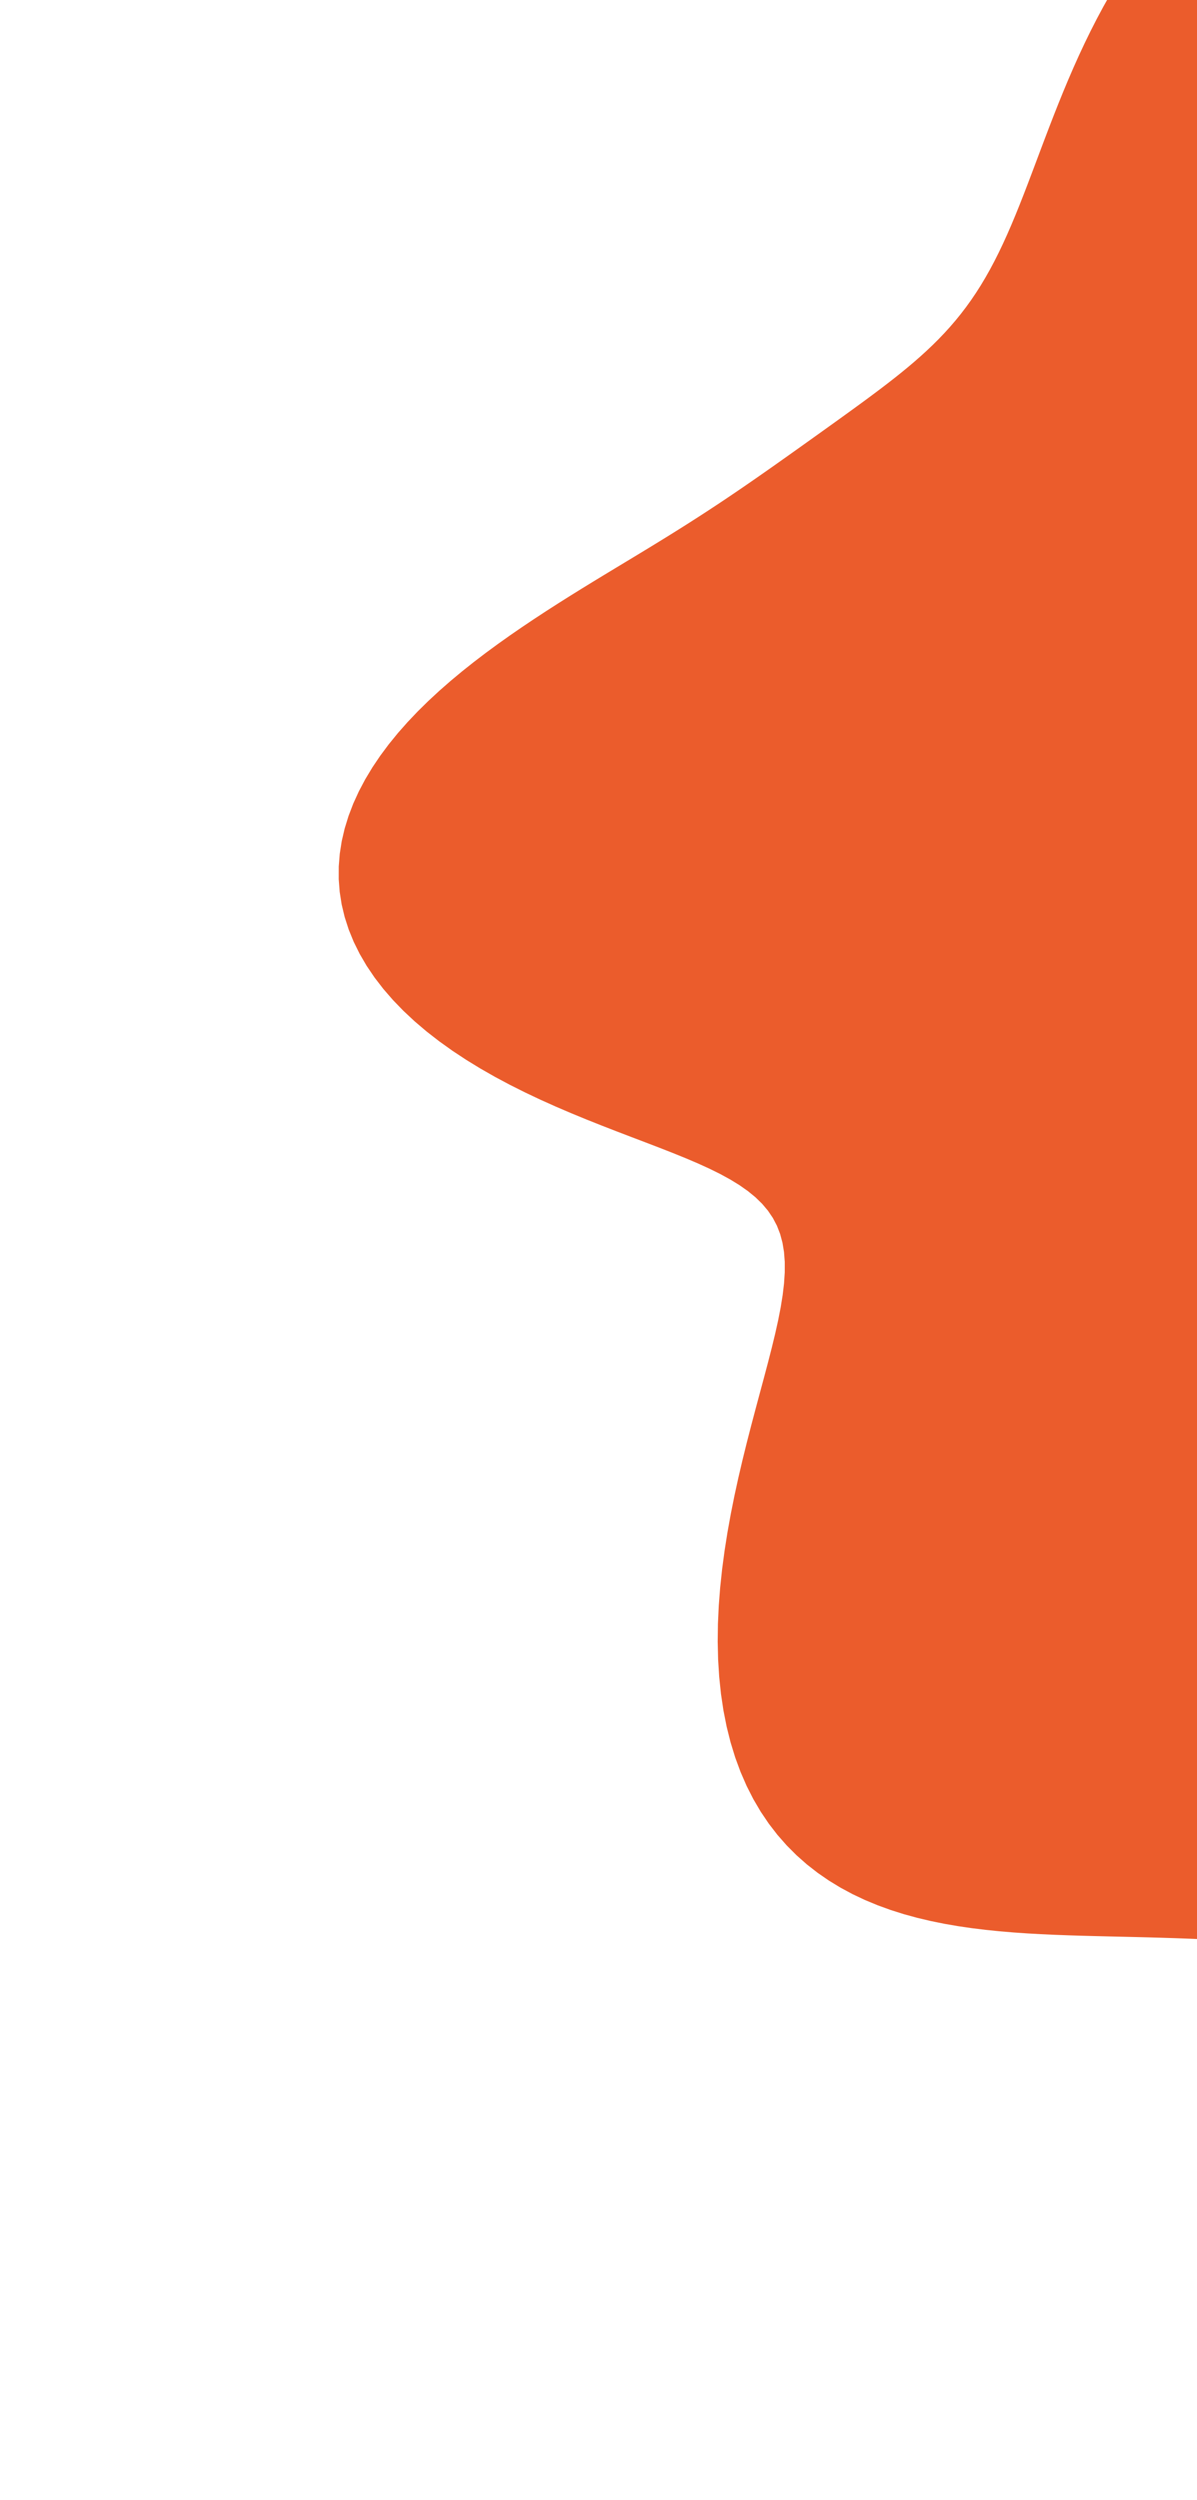 <svg width="493" height="1029" viewBox="0 0 493 1029" fill="none" xmlns="http://www.w3.org/2000/svg">
<path fill-rule="evenodd" clip-rule="evenodd" d="M764.785 90.423L769.352 90.007L774.082 89.465L778.975 88.812L784.029 88.063L789.24 87.233L794.607 86.337L800.124 85.392L805.787 84.412L811.59 83.412L817.526 82.408L823.589 81.414L829.77 80.444L836.063 79.513L842.458 78.634L848.947 77.82L855.519 77.084L862.164 76.438L868.873 75.893L875.633 75.461L882.434 75.153L889.262 74.98L896.104 74.952L902.944 75.082L909.765 75.382L916.546 75.865L923.267 76.544L929.904 77.431L936.436 78.538L942.837 79.877L949.083 81.457L955.15 83.286L961.015 85.371L966.653 87.718L972.041 90.33L977.159 93.208L981.985 96.353L986.501 99.762L990.69 103.431L994.536 107.356L998.024 111.528L1001.14 115.939L1003.89 120.579L1006.24 125.436L1008.21 130.498L1009.78 135.75L1010.96 141.178L1011.74 146.766L1012.13 152.499L1012.13 158.359L1011.75 164.33L1011.01 170.395L1009.9 176.536L1008.45 182.735L1006.66 188.977L1004.56 195.243L1002.16 201.518L999.48 207.786L996.541 214.031L993.365 220.24L989.973 226.398L986.389 232.493L982.636 238.513L978.739 244.448L974.723 250.287L970.614 256.023L966.435 261.647L962.213 267.154L957.972 272.538L953.737 277.796L949.533 282.926L945.382 287.925L941.309 292.794L937.336 297.533L933.483 302.144L929.771 306.631L926.219 310.996L922.845 315.246L919.666 319.386L916.696 323.422L913.949 327.363L911.439 331.215L909.175 334.988L907.166 338.691L905.421 342.333L903.944 345.925L902.741 349.476L901.814 352.996L901.164 356.497L900.791 359.989L900.693 363.481L900.866 366.985L901.305 370.51L902.005 374.066L902.958 377.663L904.155 381.309L905.587 385.013L907.243 388.783L909.112 392.626L911.18 396.55L913.436 400.561L915.866 404.664L918.455 408.865L921.189 413.167L924.055 417.576L927.038 422.094L930.123 426.724L933.295 431.468L936.542 436.327L939.848 441.303L943.2 446.396L946.584 451.606L949.988 456.933L953.398 462.376L956.802 467.933L960.188 473.603L963.547 479.384L966.865 485.273L970.131 491.268L973.332 497.363L976.453 503.555L979.477 509.834L982.389 516.195L985.168 522.627L987.797 529.121L990.256 535.663L992.525 542.242L994.585 548.842L996.415 555.449L997.996 562.046L999.31 568.617L1000.34 575.143L1001.07 581.606L1001.48 587.987L1001.56 594.268L1001.3 600.43L1000.69 606.452L999.725 612.318L998.391 618.009L996.687 623.507L994.614 628.797L992.171 633.862L989.362 638.688L986.192 643.264L982.67 647.577L978.805 651.618L974.61 655.38L970.098 658.856L965.287 662.044L960.194 664.941L954.838 667.549L949.24 669.869L943.422 671.906L937.408 673.668L931.222 675.164L924.887 676.404L918.429 677.403L911.874 678.174L905.245 678.735L898.568 679.104L891.867 679.3L885.165 679.346L878.486 679.263L871.851 679.074L865.281 678.804L858.794 678.476L852.408 678.116L846.14 677.748L840.002 677.397L834.008 677.086L828.167 676.84L822.49 676.68L816.98 676.63L811.645 676.708L806.485 676.934L801.502 677.325L796.694 677.897L792.058 678.663L787.589 679.634L783.281 680.82L779.126 682.227L775.115 683.86L771.237 685.721L767.48 687.811L763.832 690.125L760.28 692.659L756.809 695.405L753.406 698.355L750.056 701.495L746.744 704.812L743.456 708.291L740.178 711.913L736.896 715.66L733.597 719.512L730.269 723.449L726.901 727.448L723.483 731.488L720.005 735.547L716.459 739.605L712.839 743.639L709.139 747.631L705.356 751.562L701.486 755.415L697.528 759.176L693.482 762.831L689.348 766.37L685.126 769.78L680.82 773.051L676.429 776.172L671.959 779.134L667.41 781.927L662.787 784.543L658.095 786.977L653.338 789.226L648.522 791.288L643.651 793.163L638.731 794.852L633.768 796.358L628.768 797.686L623.734 798.84L618.672 799.828L613.588 800.657L608.485 801.336L603.367 801.873L598.239 802.278L593.102 802.563L587.96 802.736L582.815 802.809L577.669 802.793L572.522 802.698L567.376 802.536L562.23 802.315L557.084 802.048L551.937 801.743L546.79 801.41L541.639 801.059L536.483 800.697L531.32 800.331L526.147 799.97L520.963 799.619L515.764 799.283L510.547 798.966L505.31 798.671L500.049 798.401L494.763 798.158L489.449 797.939L484.104 797.746L478.726 797.575L473.314 797.422L467.867 797.285L462.385 797.155L456.866 797.028L451.313 796.894L445.726 796.745L440.108 796.571L434.461 796.36L428.79 796.102L423.099 795.783L417.394 795.391L411.681 794.91L405.968 794.328L400.264 793.628L394.579 792.797L388.921 791.819L383.304 790.679L377.738 789.362L372.237 787.854L366.815 786.139L361.485 784.206L356.263 782.041L351.163 779.633L346.202 776.97L341.395 774.043L336.756 770.845L332.303 767.369L328.05 763.609L324.012 759.563L320.202 755.23L316.635 750.609L313.322 745.704L310.273 740.519L307.5 735.062L305.009 729.34L302.807 723.366L300.898 717.151L299.285 710.711L297.968 704.062L296.945 697.222L296.213 690.211L295.765 683.05L295.593 675.762L295.687 668.369L296.033 660.895L296.617 653.365L297.422 645.802L298.432 638.23L299.625 630.673L300.981 623.156L302.475 615.701L304.083 608.333L305.779 601.071L307.539 593.935L309.336 586.943L311.142 580.114L312.927 573.464L314.663 567.01L316.318 560.765L317.862 554.743L319.266 548.953L320.5 543.403L321.537 538.1L322.351 533.048L322.916 528.247L323.21 523.696L323.213 519.392L322.907 515.33L322.276 511.501L321.307 507.897L319.991 504.506L318.318 501.314L316.285 498.308L313.891 495.472L311.135 492.789L308.023 490.241L304.561 487.809L300.758 485.475L296.627 483.219L292.183 481.021L287.442 478.862L282.424 476.723L277.151 474.584L271.645 472.428L265.933 470.236L260.042 467.993L253.999 465.681L247.833 463.286L241.576 460.795L235.259 458.196L228.913 455.477L222.57 452.63L216.262 449.645L210.023 446.518L203.882 443.242L197.871 439.815L192.022 436.234L186.362 432.501L180.922 428.614L175.726 424.579L170.802 420.397L166.173 416.076L161.86 411.621L157.885 407.04L154.265 402.343L151.015 397.538L148.151 392.636L145.683 387.65L143.619 382.59L141.967 377.469L140.731 372.3L139.912 367.096L139.509 361.869L139.52 356.633L139.939 351.401L140.757 346.185L141.966 340.997L143.553 335.848L145.504 330.751L147.804 325.714L150.435 320.748L153.377 315.861L156.612 311.06L160.117 306.352L163.87 301.744L167.849 297.239L172.028 292.84L176.386 288.551L180.899 284.372L185.542 280.305L190.294 276.349L195.133 272.502L200.037 268.762L204.988 265.127L209.965 261.593L214.953 258.156L219.937 254.814L224.902 251.56L229.838 248.392L234.735 245.304L239.584 242.292L244.376 239.351L249.103 236.477L253.757 233.663L258.331 230.904L262.816 228.194L267.209 225.527L271.508 222.898L275.71 220.304L279.816 217.741L283.829 215.205L287.751 212.694L291.587 210.205L295.34 207.737L299.015 205.289L302.618 202.86L306.154 200.45L309.629 198.058L313.046 195.685L316.413 193.33L319.733 190.994L323.01 188.676L326.248 186.378L329.451 184.099L332.621 181.839L335.761 179.597L338.87 177.372L341.952 175.164L345.006 172.972L348.032 170.792L351.029 168.624L353.997 166.464L356.934 164.309L359.838 162.156L362.707 160L365.539 157.837L368.331 155.663L371.08 153.471L373.785 151.256L376.441 149.012L379.047 146.733L381.601 144.413L384.099 142.043L386.541 139.619L388.924 137.132L391.248 134.576L393.512 131.945L395.717 129.232L397.861 126.431L399.947 123.535L401.976 120.54L403.949 117.441L405.871 114.233L407.745 110.912L409.573 107.476L411.362 103.923L413.116 100.251L414.842 96.46L416.544 92.549L418.23 88.522L419.908 84.379L421.583 80.125L423.265 75.763L424.96 71.3L426.677 66.74L428.424 62.091L430.209 57.361L432.039 52.558L433.923 47.693L435.867 42.774L437.88 37.812L439.967 32.819L442.136 27.805L444.391 22.782L446.739 17.762L449.183 12.755L451.728 7.773L454.377 2.827L457.132 -2.073L459.996 -6.915L462.971 -11.691L466.057 -16.39L469.254 -21.004L472.562 -25.526L475.979 -29.947L479.506 -34.261L483.14 -38.462L486.878 -42.544L490.719 -46.502L494.66 -50.333L498.697 -54.03L502.828 -57.588L507.05 -61L511.362 -64.255L515.76 -67.34L520.243 -70.242L524.807 -72.945L529.448 -75.432L534.164 -77.686L538.949 -79.689L543.797 -81.423L548.703 -82.873L553.659 -84.023L558.657 -84.86L563.688 -85.369L568.744 -85.542L573.813 -85.369L578.887 -84.844L583.954 -83.963L589.003 -82.725L594.024 -81.131L599.005 -79.182L603.936 -76.886L608.807 -74.25L613.606 -71.285L618.326 -68.003L622.956 -64.418L627.49 -60.548L631.919 -56.41L636.238 -52.023L640.44 -47.41L644.522 -42.593L648.481 -37.593L652.315 -32.437L656.021 -27.148L659.602 -21.751L663.058 -16.273L666.391 -10.738L669.605 -5.171L672.706 0.401L675.697 5.955L678.587 11.467L681.383 16.913L684.093 22.272L686.726 27.522L689.293 32.642L691.804 37.615L694.269 42.423L696.701 47.05L699.112 51.481L701.513 55.703L703.916 59.705L706.335 63.478L708.781 67.013L711.267 70.303L713.805 73.345L716.406 76.134L719.081 78.669L721.843 80.951L724.701 82.98L727.665 84.76L730.744 86.295L733.946 87.591L737.28 88.655L740.753 89.496L744.371 90.121L748.138 90.542L752.06 90.771L756.14 90.818L760.381 90.698L764.785 90.423Z" fill="#EB5C2C"/>
</svg>
